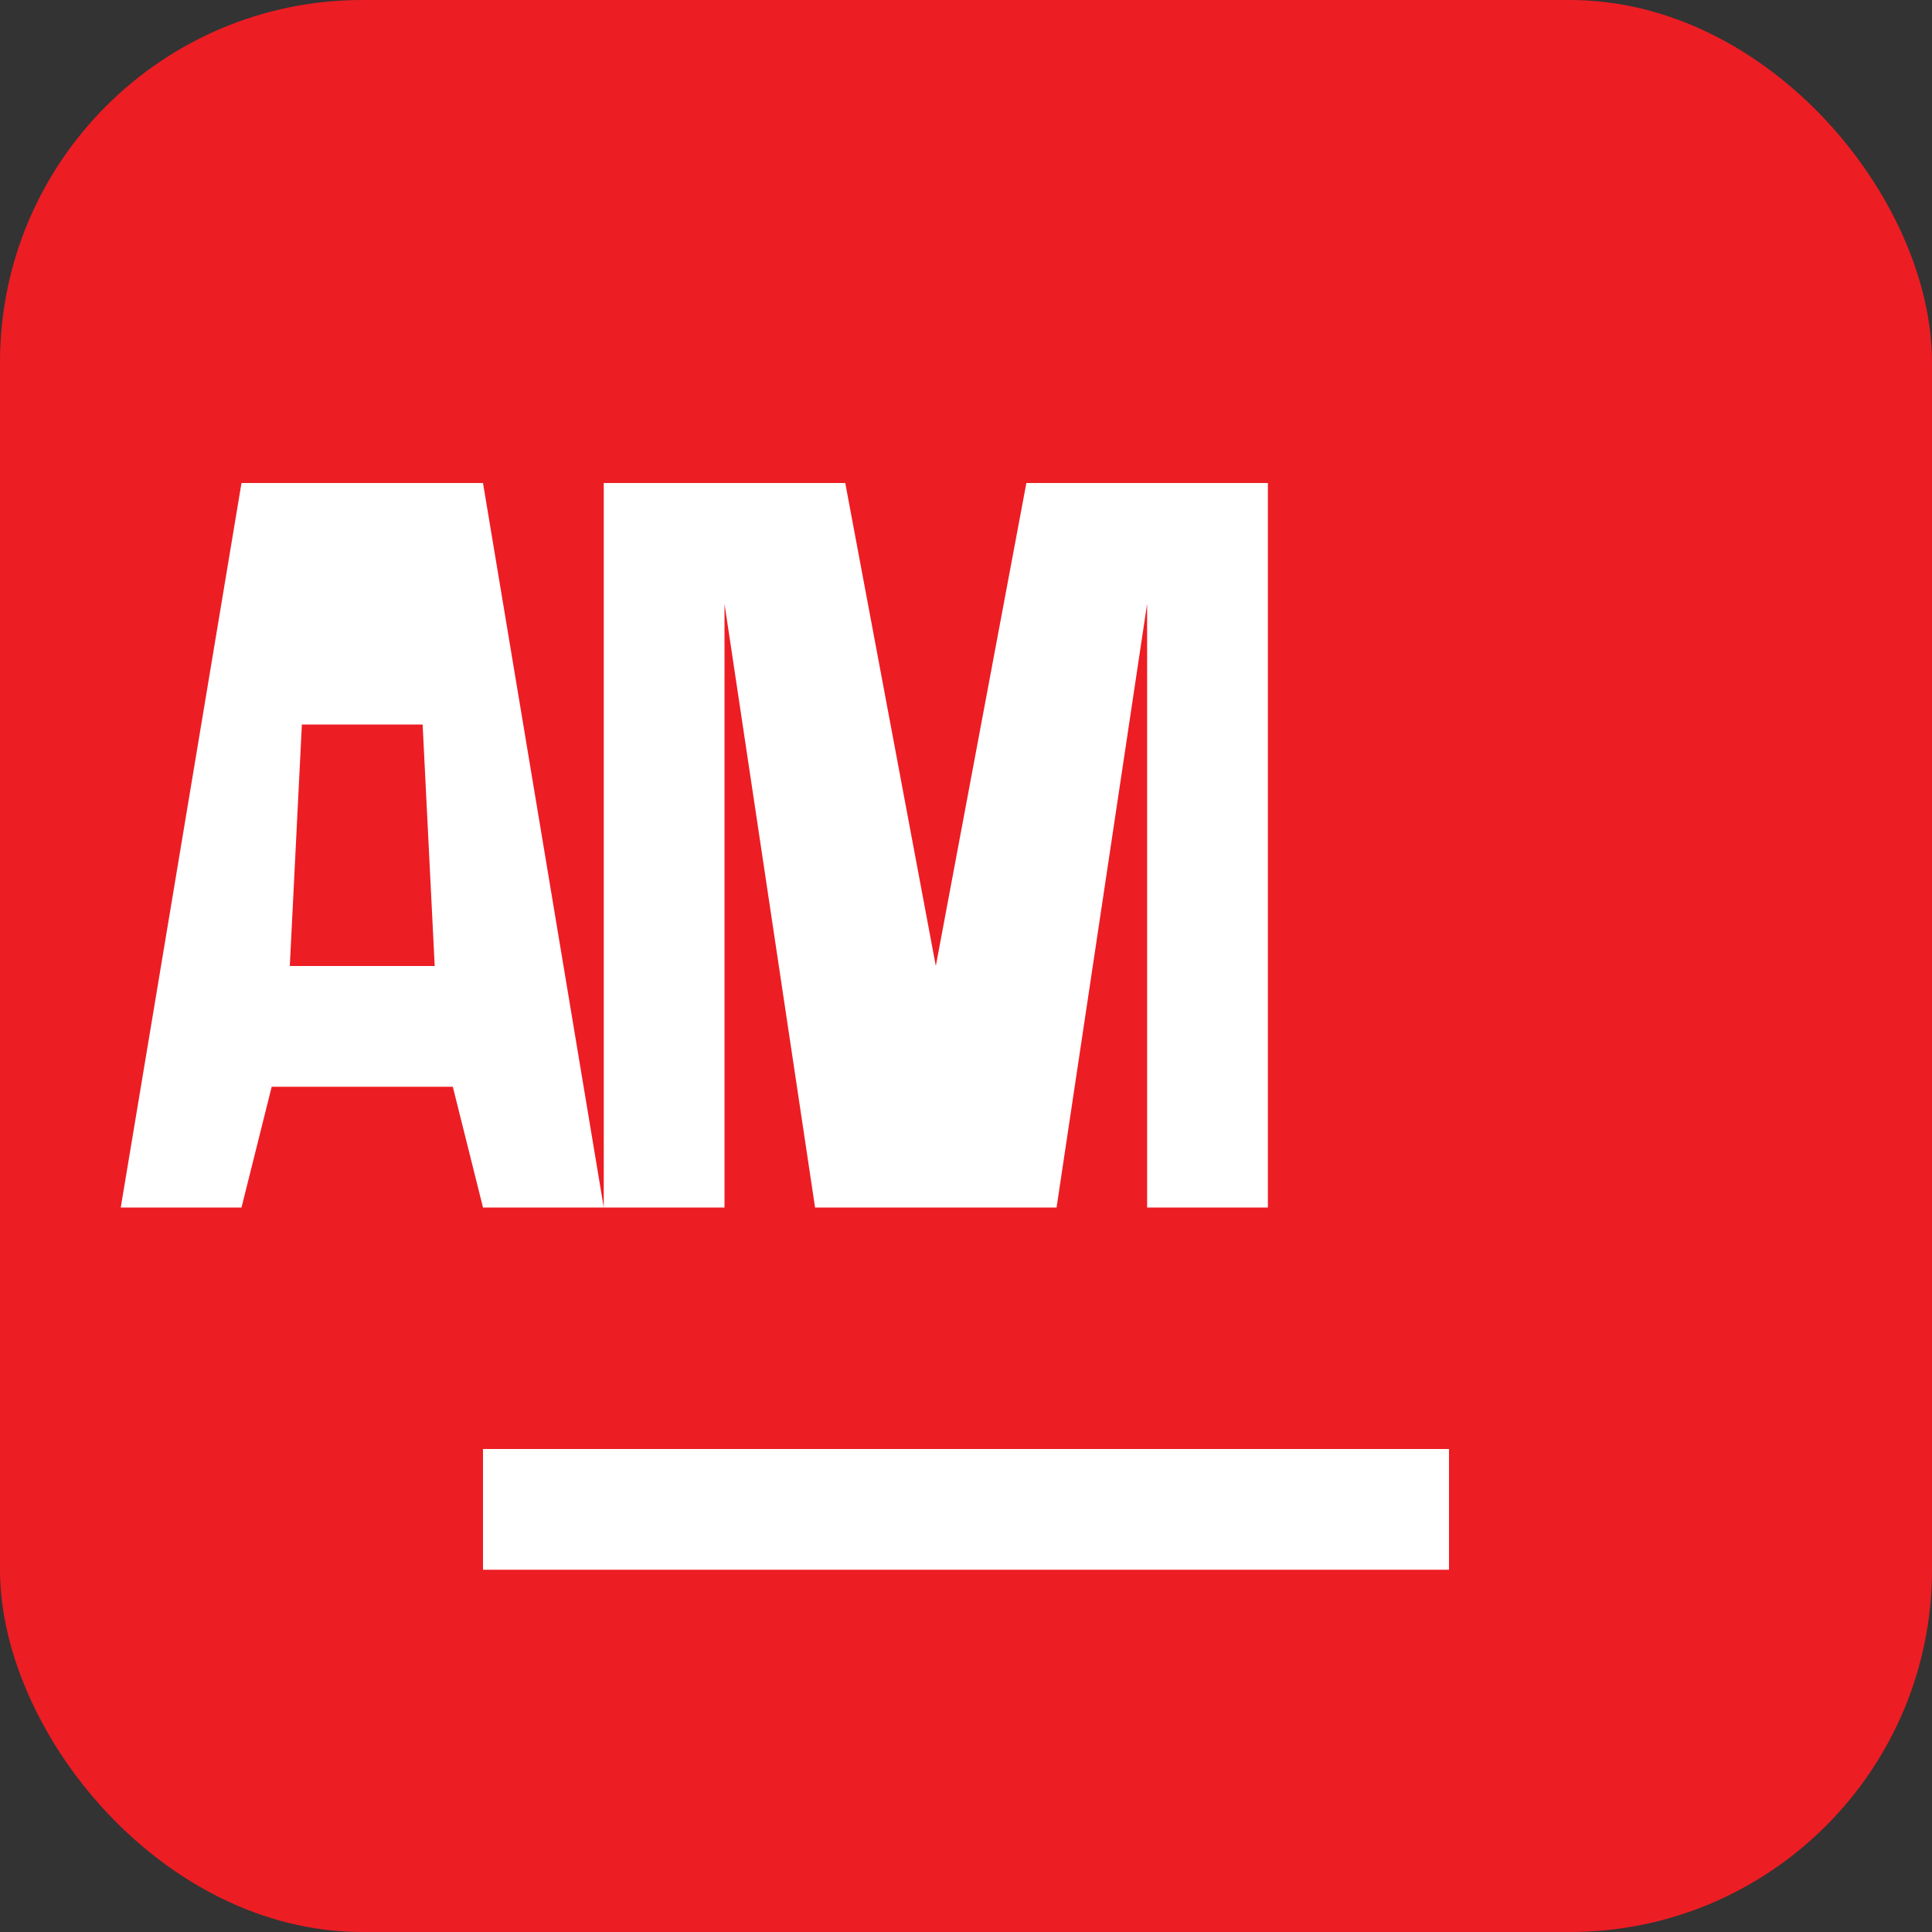 <svg width="32" height="32" viewBox="0 0 32 32" fill="none" xmlns="http://www.w3.org/2000/svg">
  <rect x="0" y="0" width="32" height="32" fill="#333333" stroke="none"/>
  <rect width="32" height="32" rx="6" fill="#ED1D24"/>
  <path d="M4 8H8L10 20H8L7.5 18H4.5L4 20H2L4 8ZM5 12L4.8 16H7.2L7 12H5Z" fill="white"/>
  <path d="M10 8H14L15.5 16L17 8H21V20H19V10L17.5 20H13.5L12 10V20H10V8Z" fill="white"/>
  <path d="M8 24H24V26H8V24Z" fill="white"/>
</svg>
